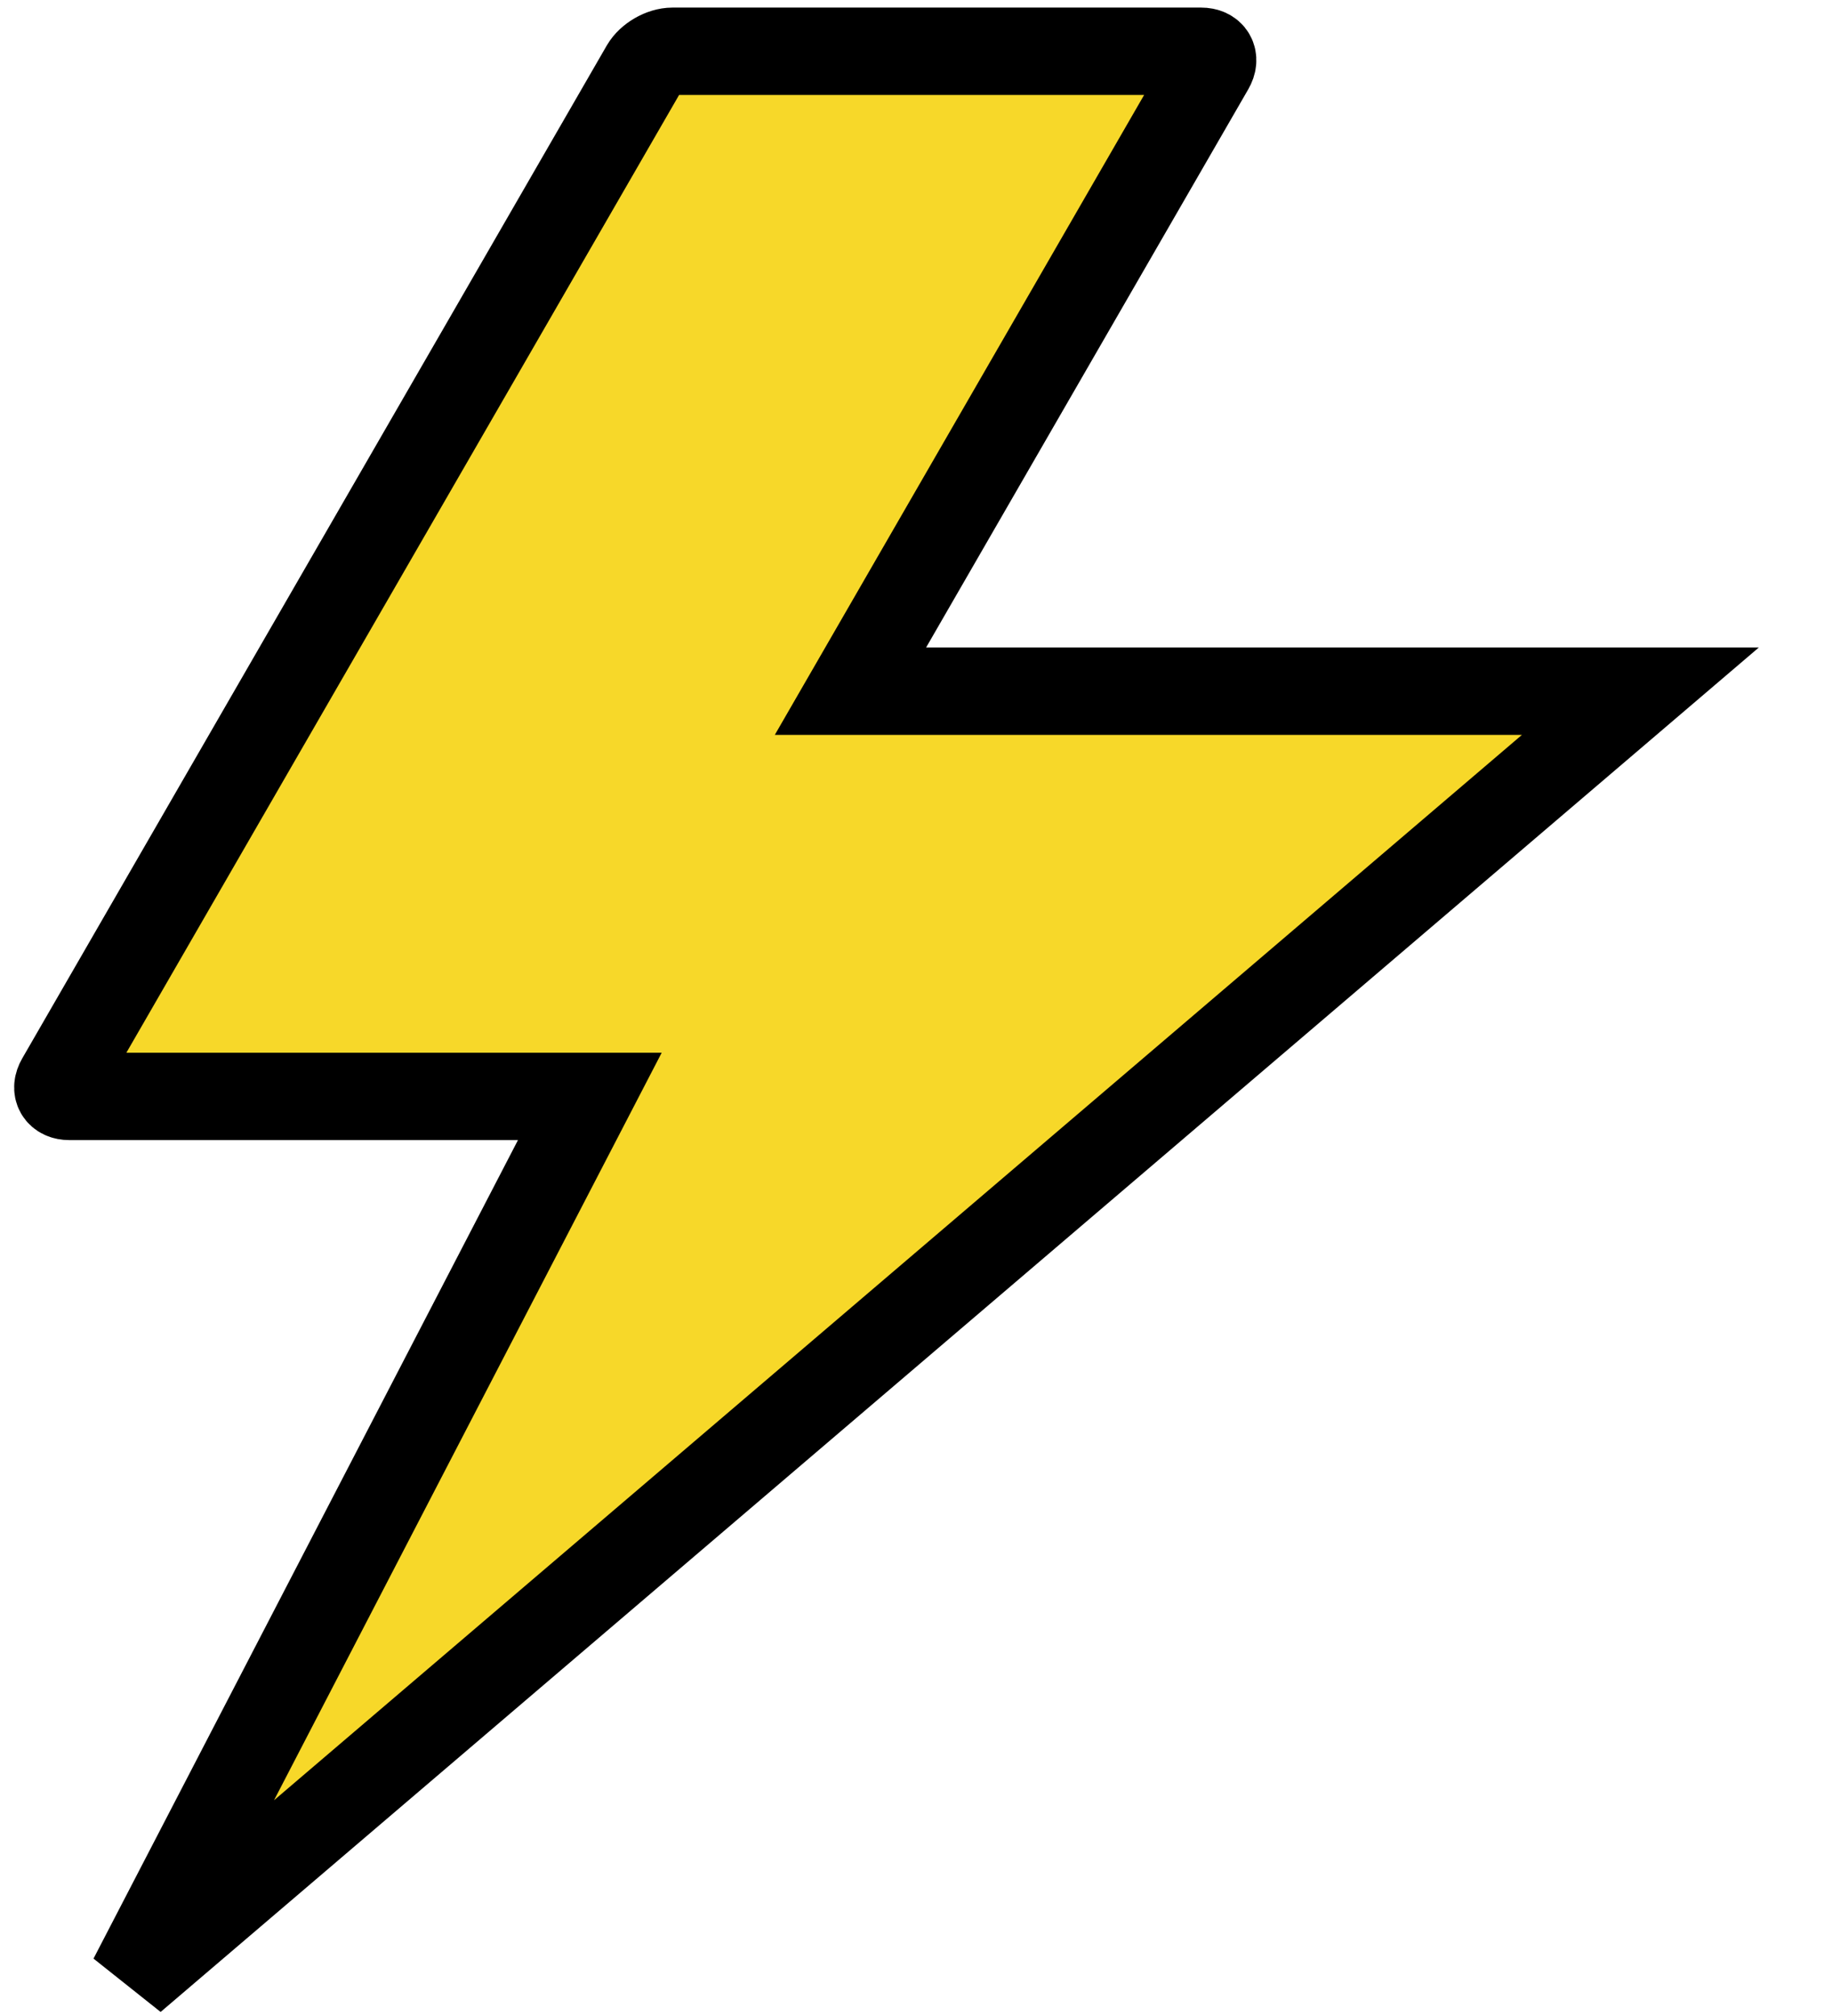 <?xml version="1.0" encoding="UTF-8" standalone="no"?>
<!-- Created with Inkscape (http://www.inkscape.org/) -->

<svg
   width="50mm"
   height="55mm"
   viewBox="0 0 50 55"
   version="1.1"
   id="svg1"
   inkscape:version="1.3.2 (091e20e, 2023-11-25, custom)"
   sodipodi:docname="spark.svg"
   xmlns:inkscape="http://www.inkscape.org/namespaces/inkscape"
   xmlns:sodipodi="http://sodipodi.sourceforge.net/DTD/sodipodi-0.dtd"
   xmlns="http://www.w3.org/2000/svg"
   xmlns:svg="http://www.w3.org/2000/svg">
  <sodipodi:namedview
     id="namedview1"
     pagecolor="#ffffff"
     bordercolor="#000000"
     borderopacity="0.25"
     inkscape:showpageshadow="2"
     inkscape:pageopacity="0.0"
     inkscape:pagecheckerboard="0"
     inkscape:deskcolor="#d1d1d1"
     inkscape:document-units="mm"
     inkscape:zoom="4.1373683"
     inkscape:cx="78.1898"
     inkscape:cy="49.427555"
     inkscape:window-width="1920"
     inkscape:window-height="1017"
     inkscape:window-x="1912"
     inkscape:window-y="-8"
     inkscape:window-maximized="1"
     inkscape:current-layer="layer1"
     showgrid="false" />
  <defs
     id="defs1" />
  <g
     inkscape:label="Layer 1"
     inkscape:groupmode="layer"
     id="layer1">
    <path
       id="rect1"
       style="fill:#f7d829;fill-opacity:1;stroke:#000000;stroke-width:2.384;stroke-dasharray:none;stroke-opacity:1"
       d="m 18.355,1.399 c -0.282,0 -0.623,0.197 -0.764,0.441 L 1.639,29.471 c -0.141,0.244 -0.027,0.441 0.255,0.441 H 16.098 L 3.61,53.983 44.77,18.857 H 23.211 L 33.036,1.84 c 0.141,-0.244 0.028,-0.441 -0.255,-0.441 z" />
  </g>
</svg>
